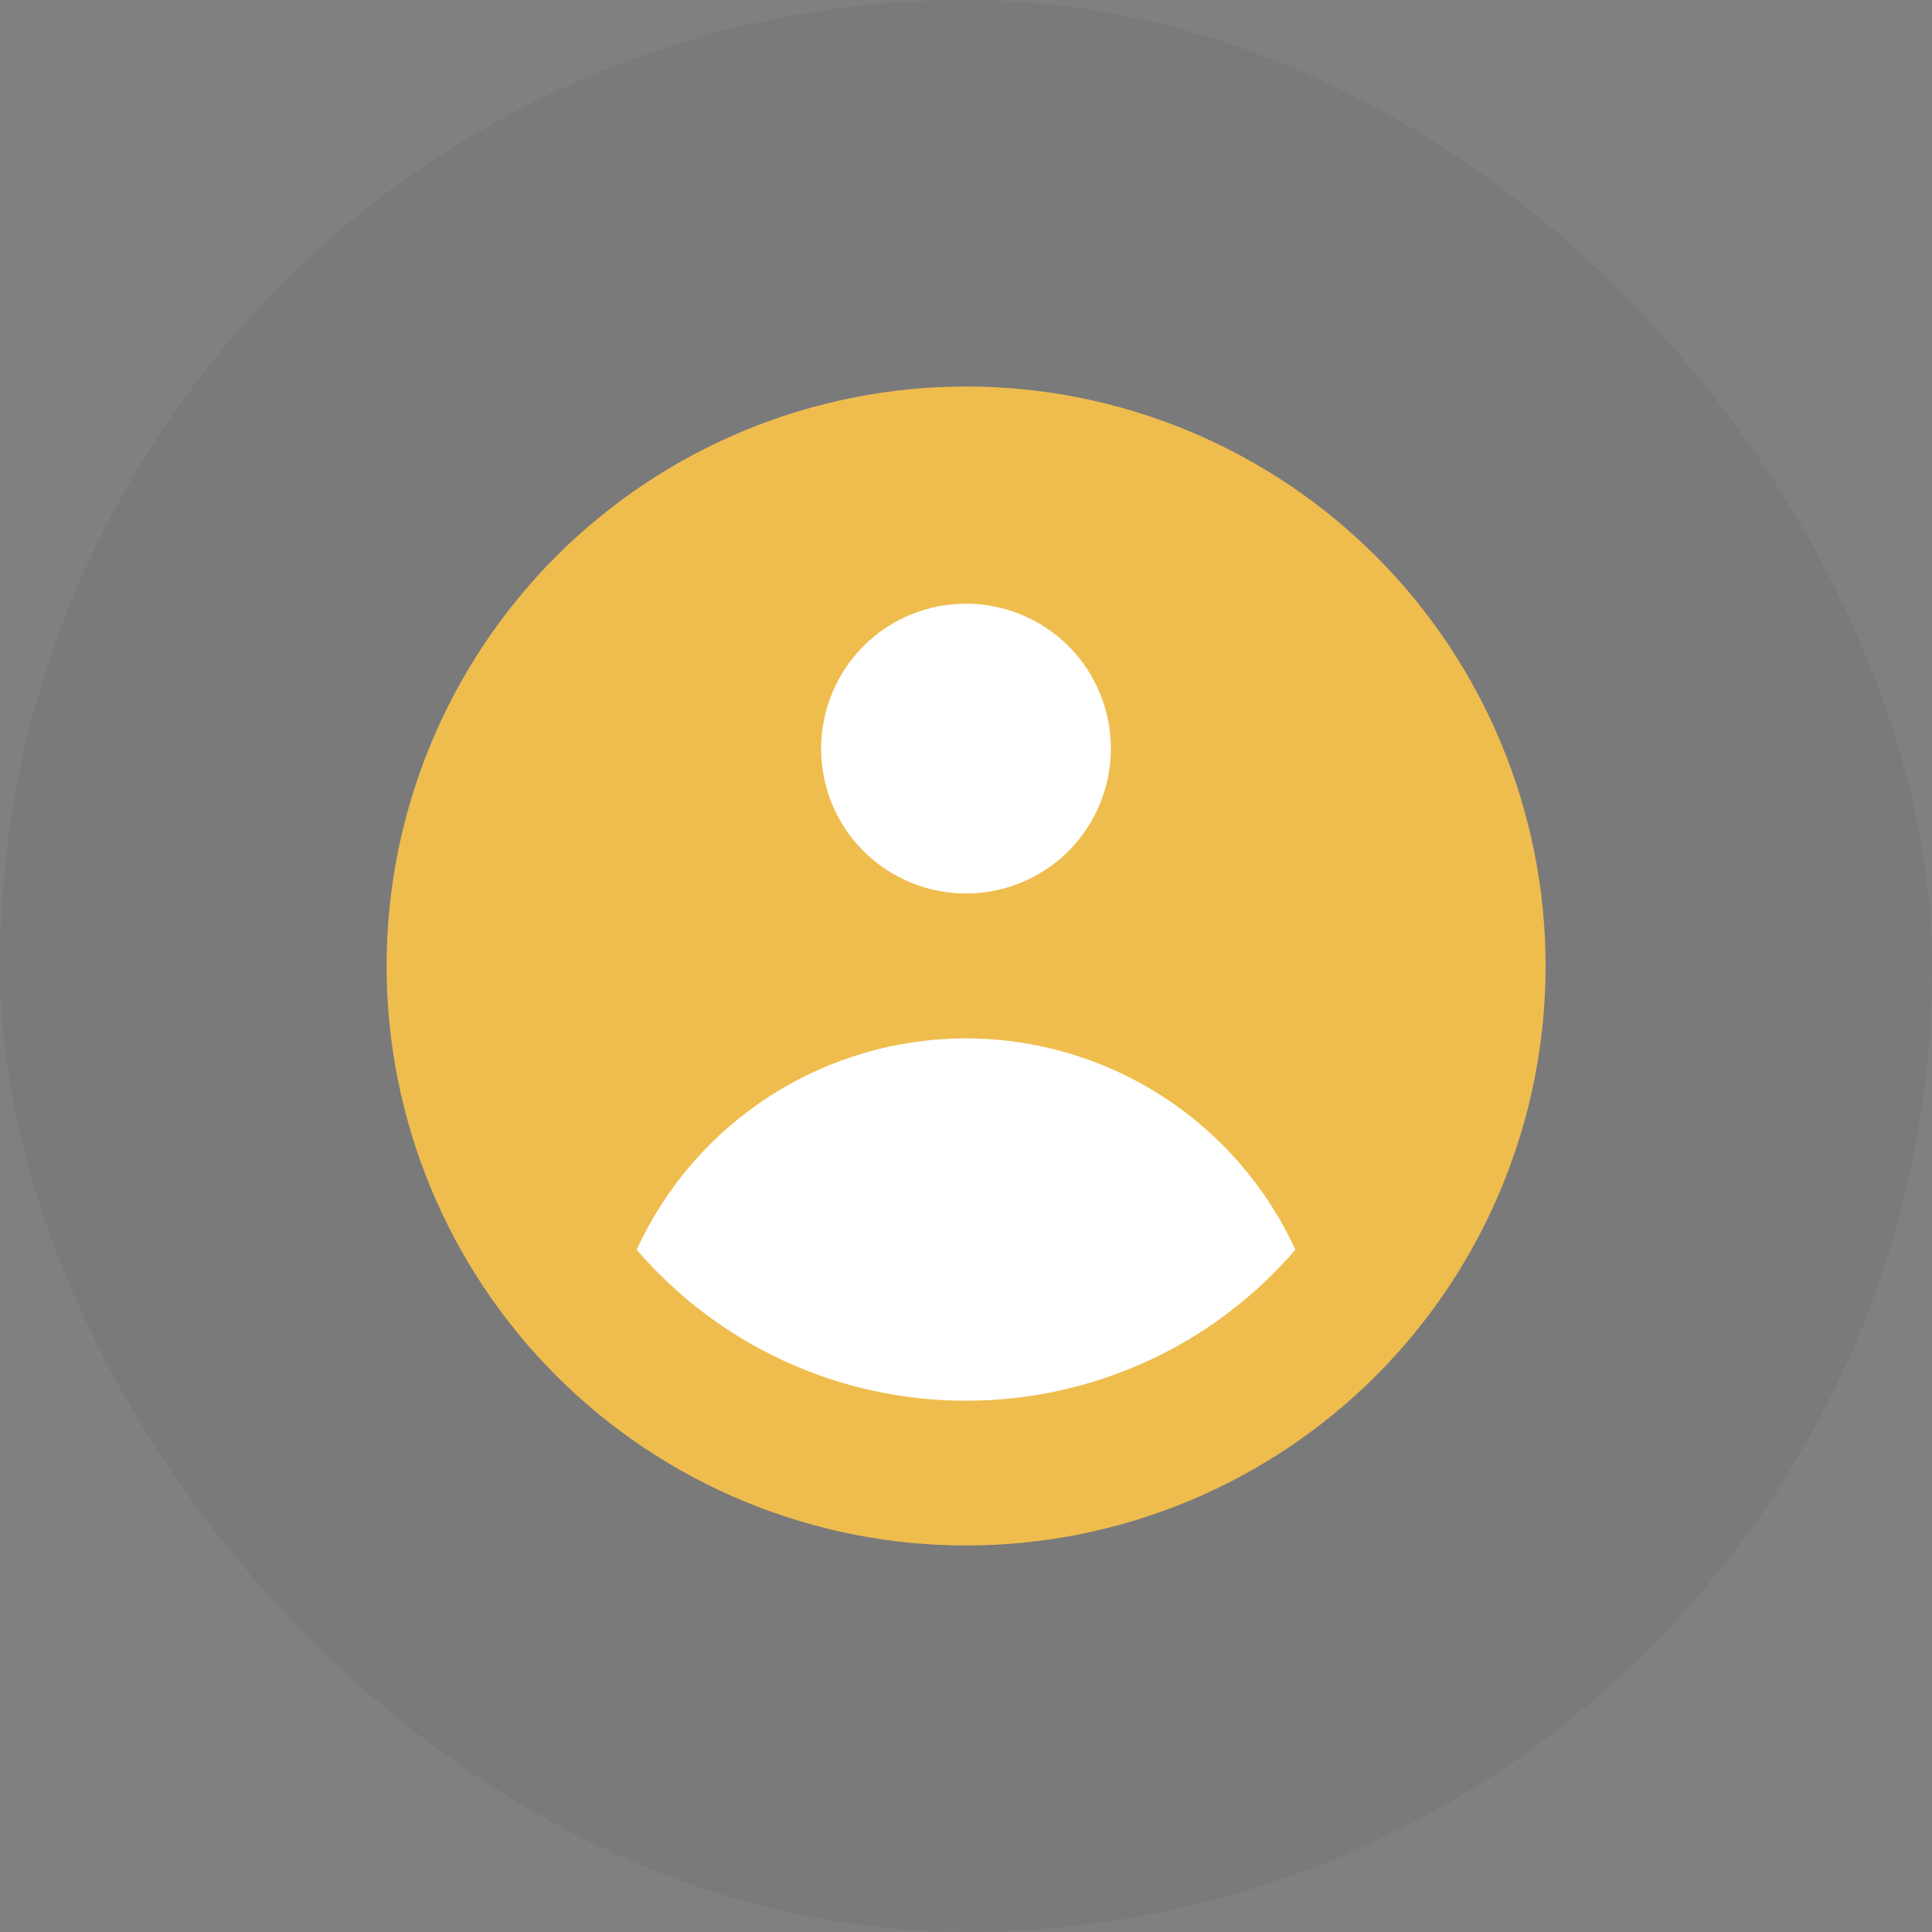 <?xml version="1.0" encoding="UTF-8"?>
<svg version="1.1" viewBox="0 0 19 19" xmlns="http://www.w3.org/2000/svg">
 <rect x="0" y="0" width="19" height="19" fill="#808080" stroke="none"/>
 <rect width="19" height="19" rx="9.5" fill="#313743" fill-opacity=".07"/>
 <circle cx="9.5" cy="9.268" r="5.015" fill="#fff" stroke-width="0"/>
 <path d="m15.2 9.5c0 1.512-0.601 2.962-1.669 4.03-1.069 1.069-2.519 1.669-4.03 1.669-1.512 0-2.962-0.601-4.03-1.669-1.069-1.069-1.669-2.519-1.669-4.03 0-1.512 0.601-2.962 1.669-4.03 1.069-1.069 2.519-1.669 4.03-1.669 1.512 0 2.962 0.601 4.03 1.669 1.069 1.069 1.669 2.519 1.669 4.03zm-4.275-2.138c0 0.378-0.15 0.74-0.417 1.008-0.267 0.267-0.63 0.417-1.008 0.417-0.378 0-0.74-0.15-1.008-0.417s-0.417-0.63-0.417-1.008c0-0.378 0.15-0.74 0.417-1.008s0.63-0.417 1.008-0.417c0.378 0 0.74 0.15 1.008 0.417 0.267 0.267 0.417 0.63 0.417 1.008zm-1.425 2.85c-0.682-1e-4 -1.35 0.196-1.924 0.564-0.574 0.368-1.03 0.894-1.315 1.514 0.401 0.466 0.898 0.841 1.457 1.097s1.167 0.389 1.782 0.388c0.615 7e-4 1.223-0.132 1.782-0.388s1.056-0.63 1.457-1.097c-0.284-0.62-0.741-1.145-1.315-1.514-0.574-0.368-1.242-0.564-1.924-0.564z" clip-rule="evenodd" fill="#EFBD4E" fill-rule="evenodd"/>
</svg>

